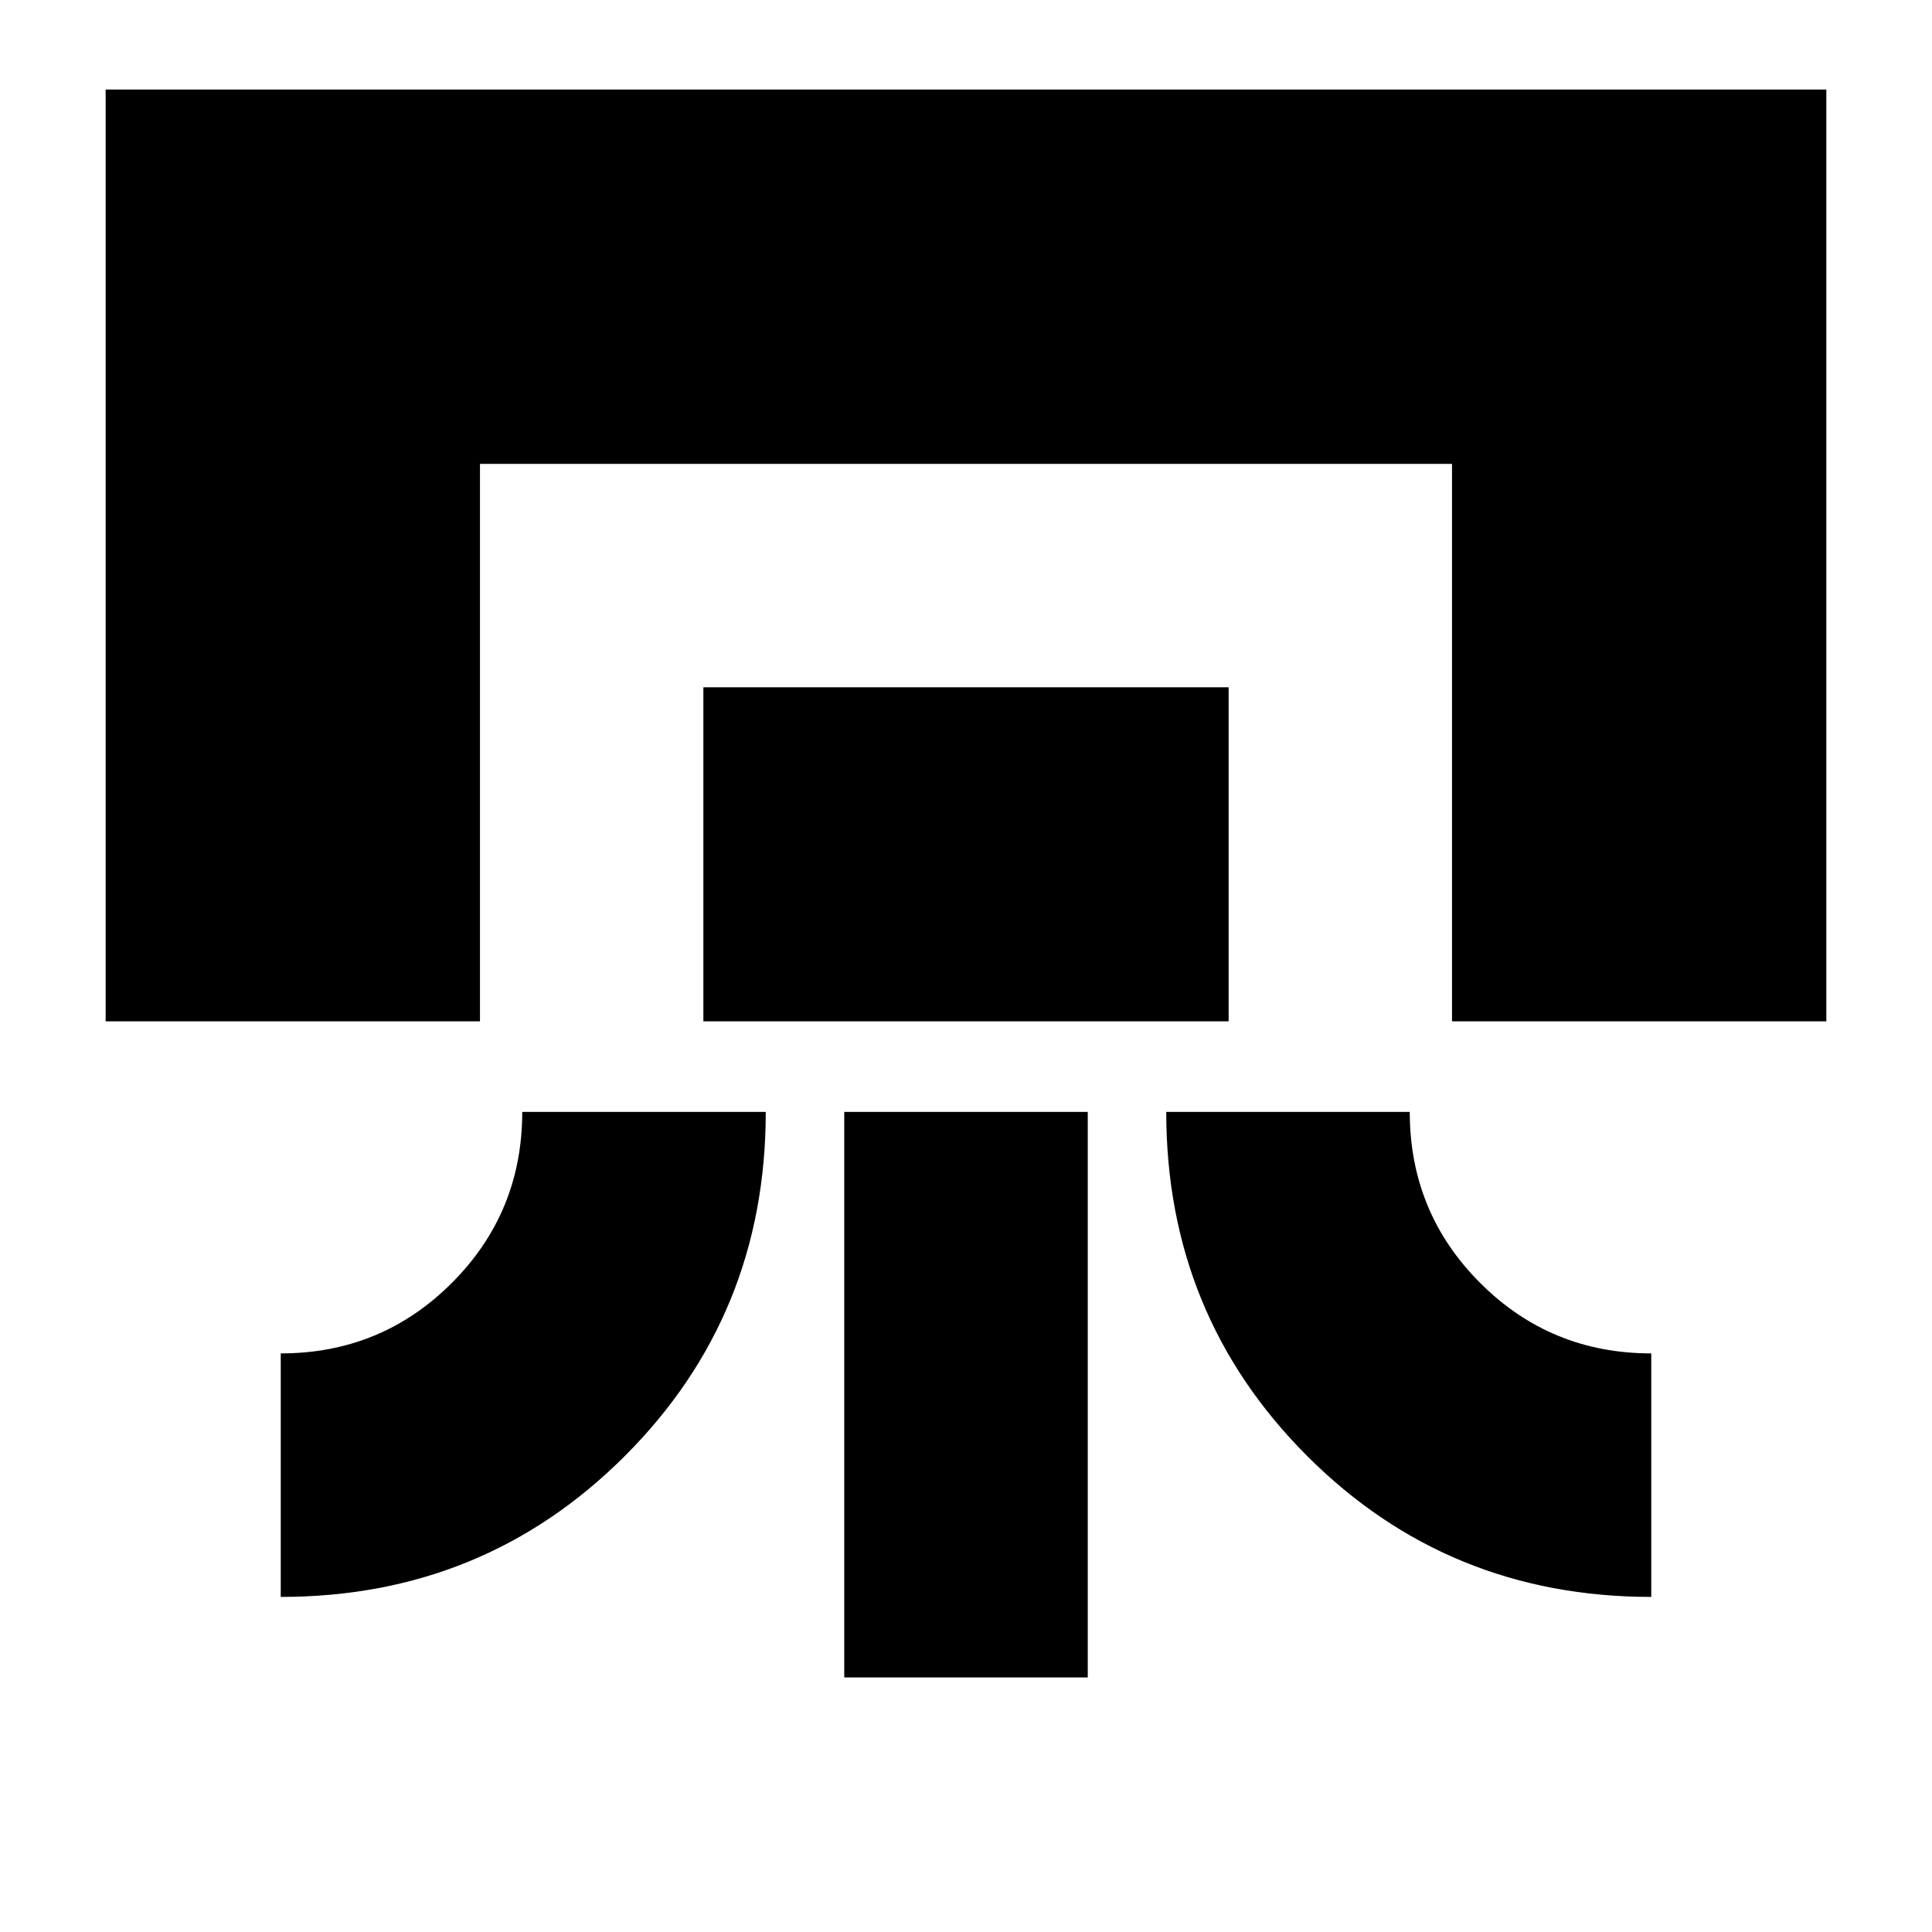 <svg xmlns="http://www.w3.org/2000/svg" height="24" viewBox="0 -960 960 960" width="24"><path d="M52.5-452.5v-463h855v463h-186v-277h-483v277h-186Zm207 45h121q0 101-70.04 171-70.03 70-170.96 70v-121q50 0 85-35t35-85Zm90-45v-166h261v166h-261Zm70 326v-281h121v281h-121Zm160-281h121q0 50 35 85t85 35v121q-101 0-171-70.04t-70-170.96Z"/></svg>